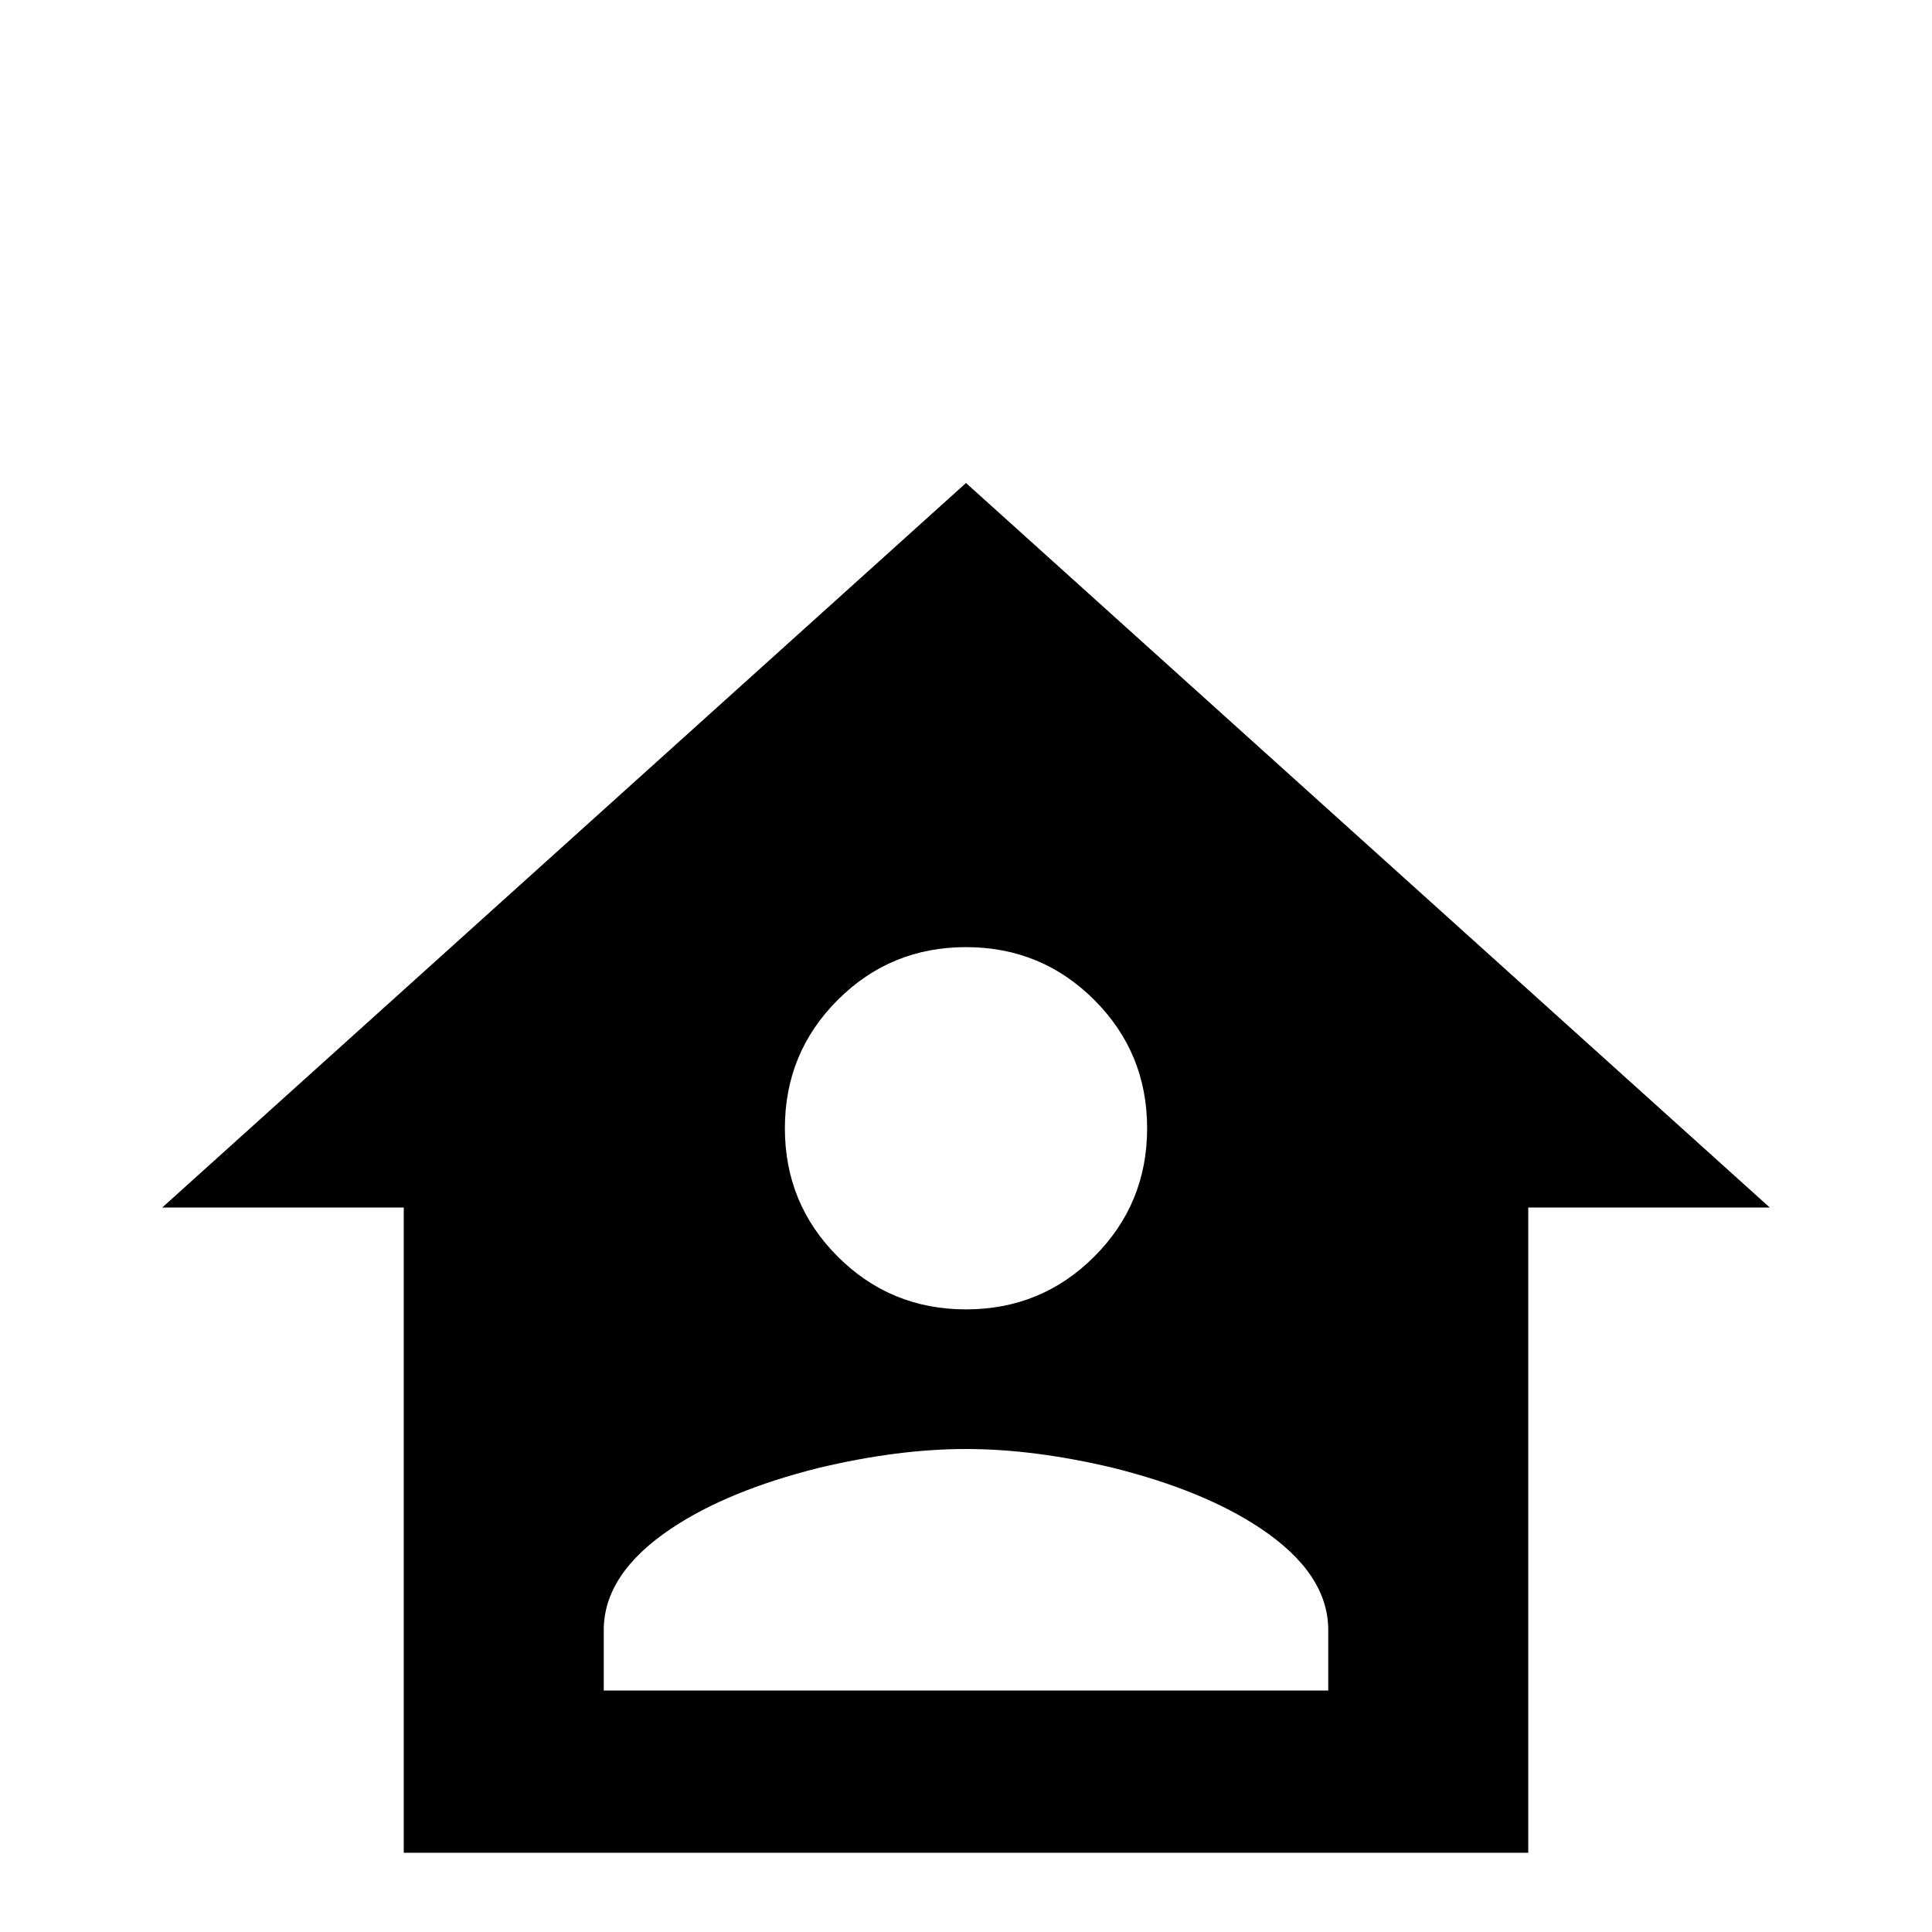<svg xmlns="http://www.w3.org/2000/svg" viewBox="0 -512 512 512">
	<path fill="#000000" d="M256 -384L43 -192H107V-21H405V-192H469ZM256 -261Q276 -261 290 -247Q304 -233 304 -213Q304 -193 290 -179Q276 -165 256 -165Q236 -165 222 -179Q208 -193 208 -213Q208 -233 222 -247Q236 -261 256 -261ZM256 -128Q274 -128 295 -123Q319 -117 334 -107Q352 -95 352 -80V-64H160V-80Q160 -95 178 -107Q193 -117 217 -123Q238 -128 256 -128Z"/>
</svg>